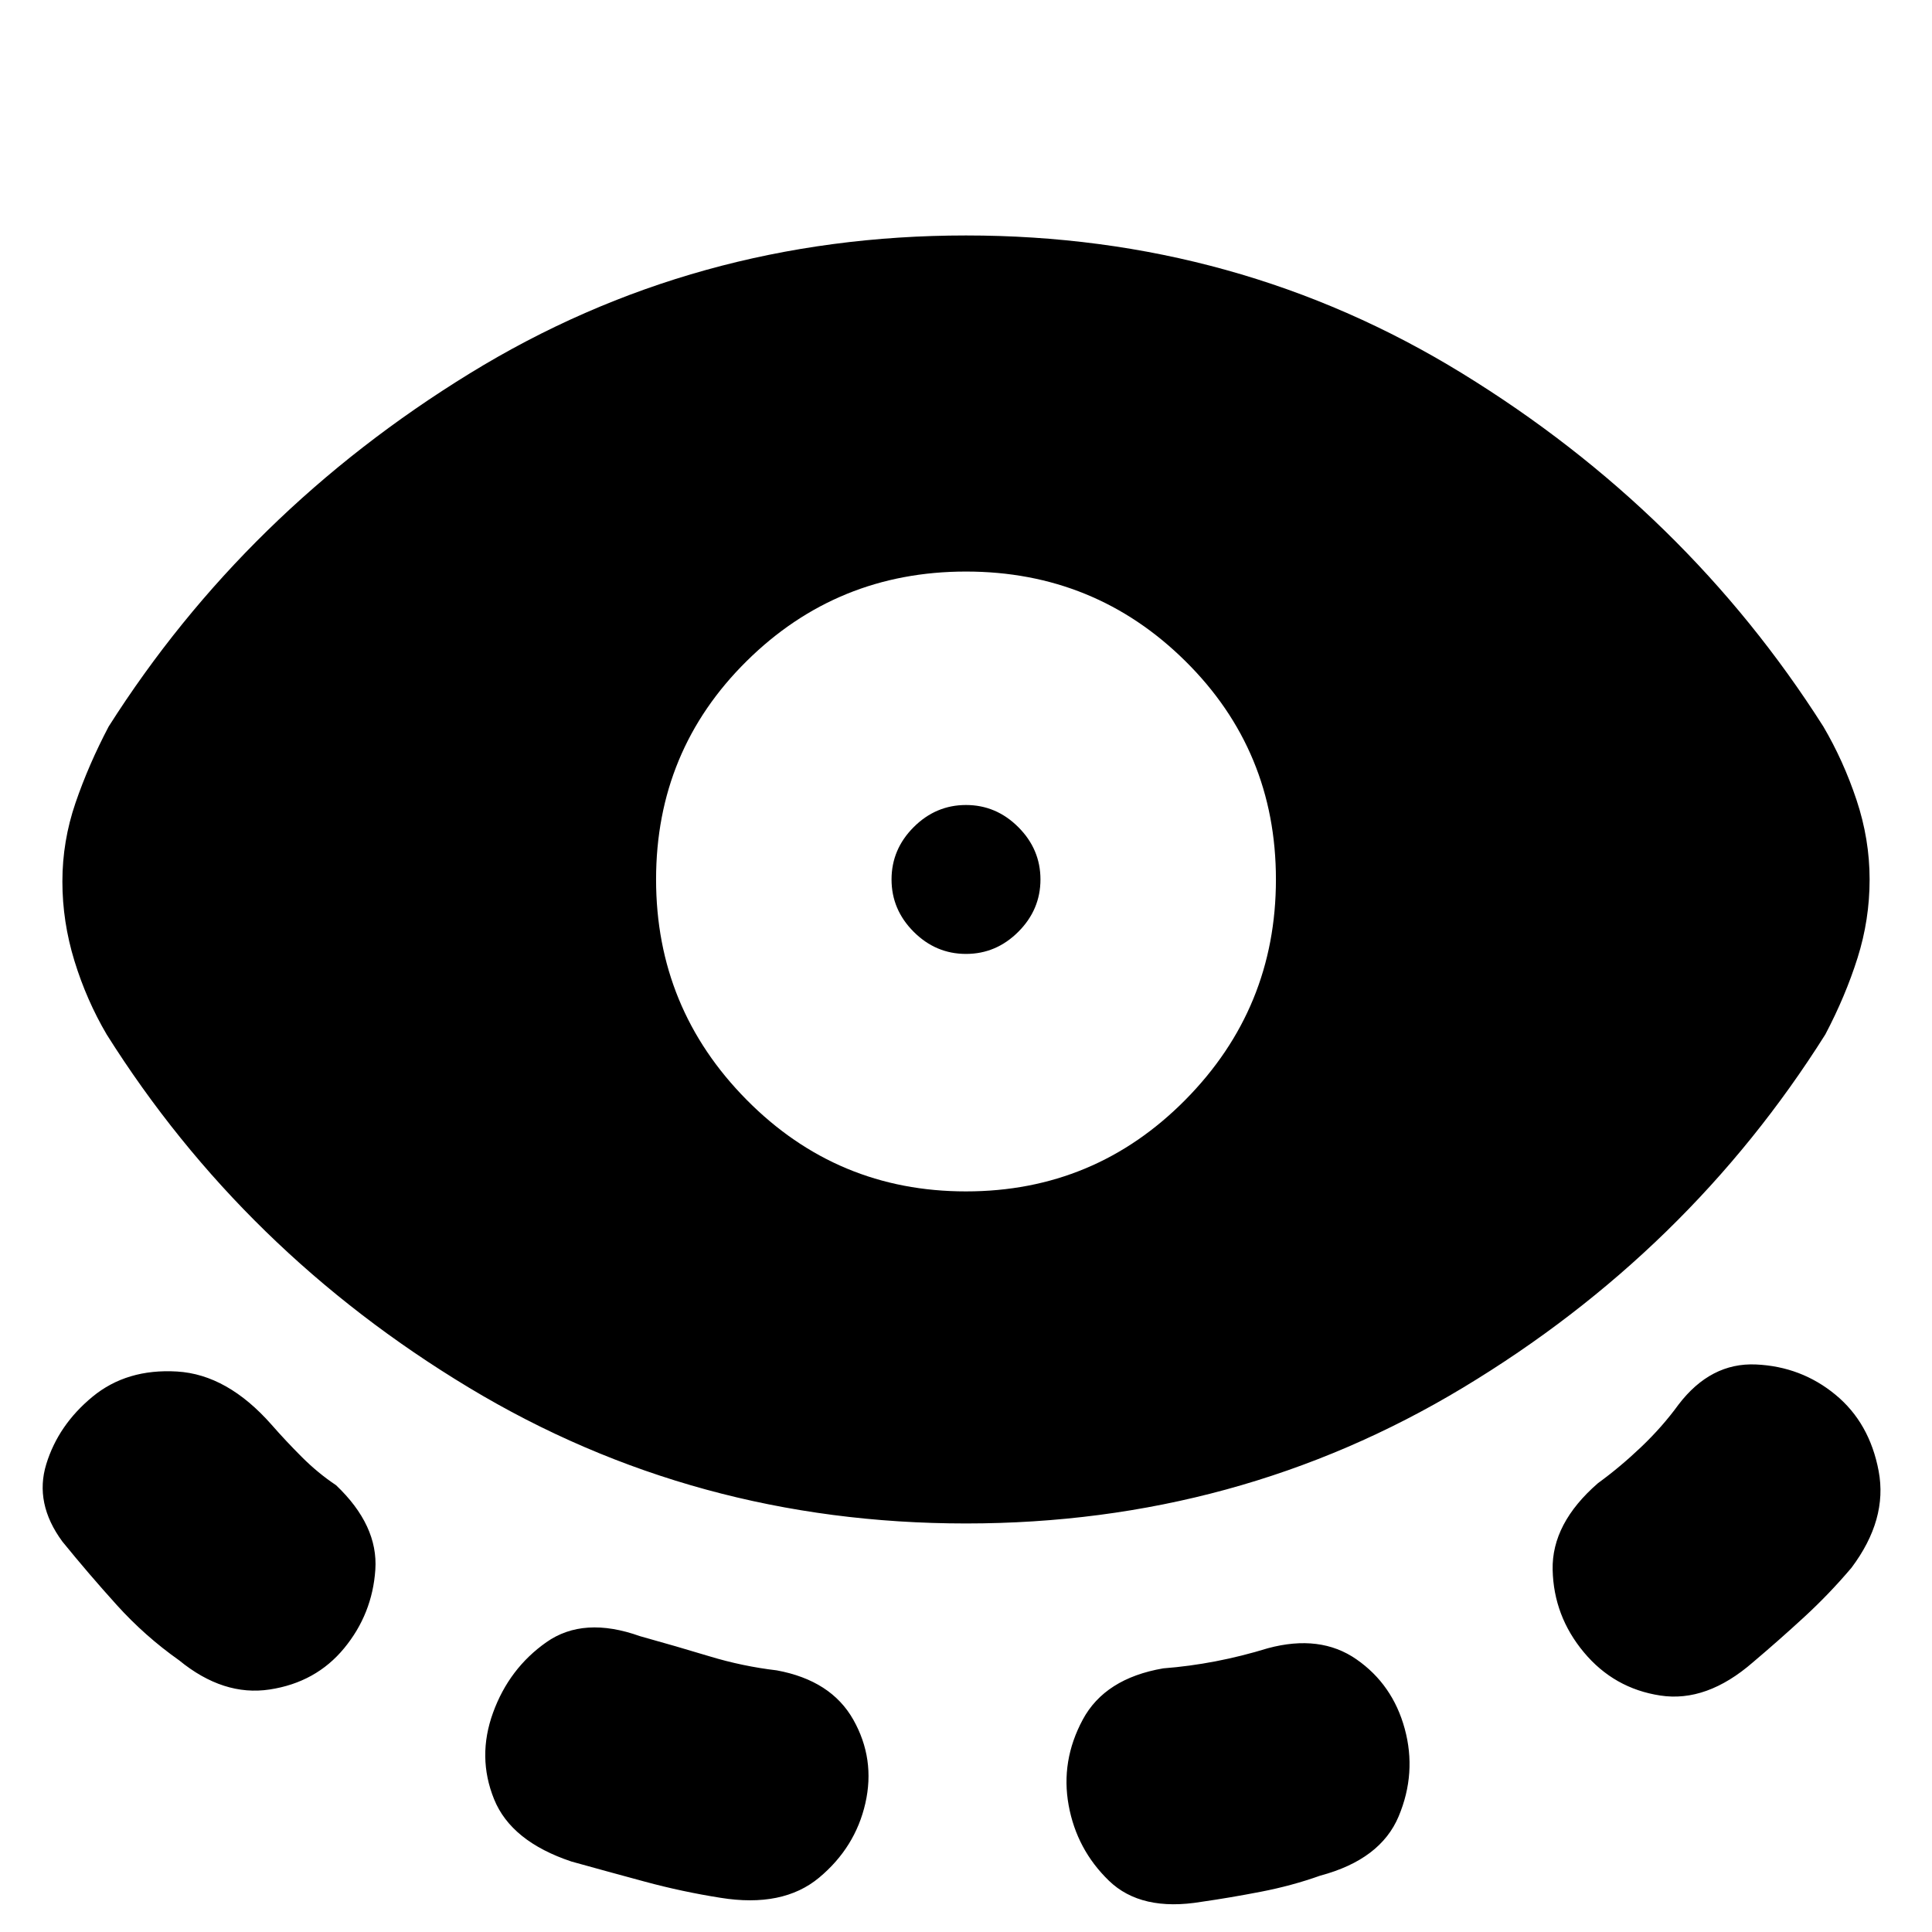 <svg xmlns="http://www.w3.org/2000/svg" height="20" viewBox="0 -960 960 960" width="20"><path d="M480-203q-135 0-247-67.5T53-446q-10-17-16-36.5T31-522q0-20 6.5-39T54-599q68-107 179.5-175.5T480-843q135 0 246.5 68.5T906-599q10 17 16.5 36.5T929-523q0 20-6 39t-16 38q-68 108-180 175.5T480-203Zm-309 62q-14 17-37 20.5T89-135q-17-12-31-27.5T31-194q-14-19-8-38.5T46-266q17-14 42-12.5t47 26.5q7 8 15 16t17 14q21 20 19.5 42T171-141Zm259 77q-5 22-23 37t-49 10q-19-3-37.5-8T284-35q-30-10-38.5-31t-.5-43q8-22 26.5-35t46.5-3q18 5 34.5 10t33.5 7q27 5 38 24.5t6 41.5Zm50-304q64 0 109-45.5T634-523q0-64-45-108.5T480-676q-64 0-109 44.5T326-523q0 64 45 109.5T480-368Zm0-118q-15 0-26-11t-11-26q0-15 11-26t26-11q15 0 26 11t11 26q0 15-11 26t-26 11Zm51 423q-4-22 7-42.5t40-25.5q13-1 26-3.5t26-6.5q26-7 44 5.5t24 34.5q6 22-3 43.5T656-28q-14 5-29.5 8T597-15q-30 5-46-10.5T531-63Zm256-76q-15-18-15.5-41t22.5-43q11-8 21.5-18t18.5-21q16-21 38.5-20t39.5 15q17 14 21.5 38T920-181q-11 13-23.5 24.5T871-134q-23 20-46 16.5T787-139Z"/></svg>